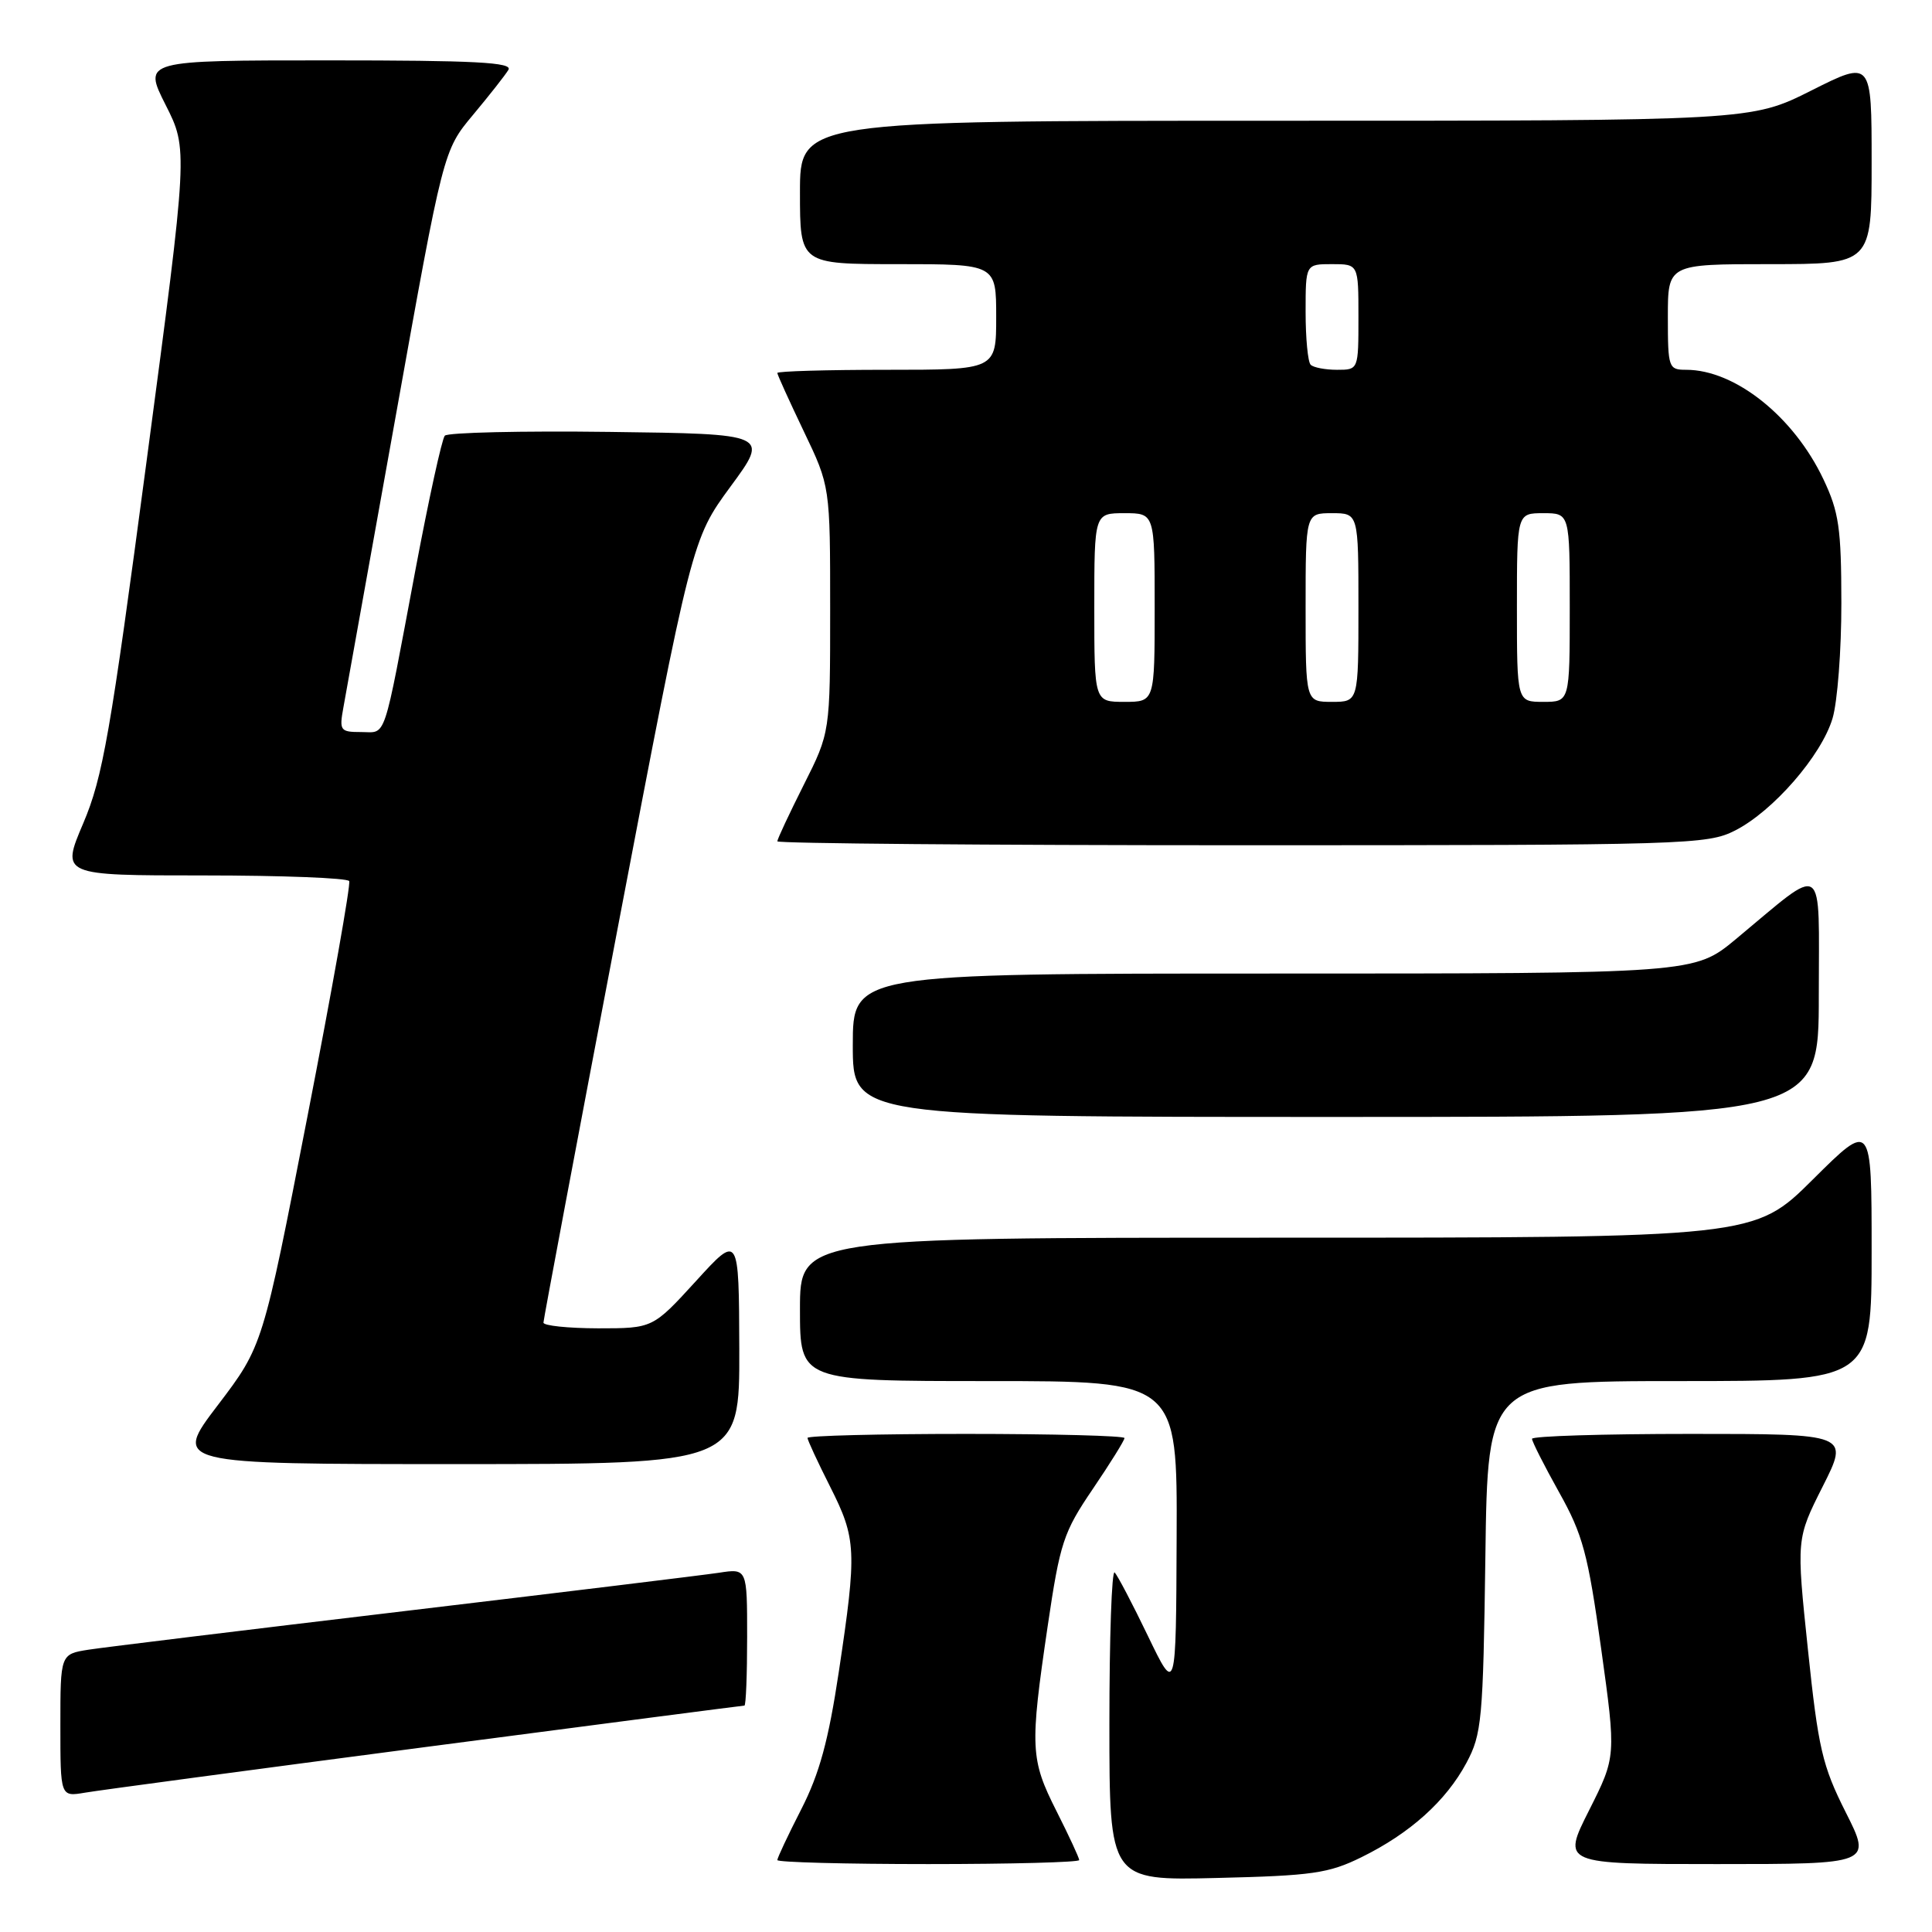 <?xml version="1.0" encoding="UTF-8" standalone="no"?>
<!DOCTYPE svg PUBLIC "-//W3C//DTD SVG 1.1//EN" "http://www.w3.org/Graphics/SVG/1.1/DTD/svg11.dtd" >
<svg xmlns="http://www.w3.org/2000/svg" xmlns:xlink="http://www.w3.org/1999/xlink" version="1.1" viewBox="0 0 256 256">
 <g >
 <path fill="currentColor"
d=" M 180.40 246.09 C 186.85 242.92 191.61 238.63 194.31 233.59 C 196.35 229.78 196.52 227.93 196.82 206.25 C 197.13 183.00 197.13 183.00 222.57 183.00 C 248.00 183.00 248.00 183.00 248.00 165.77 C 248.00 148.55 248.00 148.55 240.23 156.27 C 232.46 164.00 232.46 164.00 169.23 164.00 C 106.00 164.00 106.00 164.00 106.00 173.50 C 106.00 183.00 106.00 183.00 131.00 183.00 C 156.00 183.00 156.00 183.00 155.91 203.75 C 155.83 224.50 155.83 224.50 152.11 216.78 C 150.07 212.54 148.08 208.75 147.70 208.36 C 147.31 207.98 147.00 217.01 147.00 228.43 C 147.00 249.19 147.00 249.19 161.25 248.84 C 173.88 248.54 176.06 248.23 180.40 246.09 Z  M 143.00 246.47 C 143.00 246.18 141.65 243.27 140.00 240.00 C 136.52 233.11 136.45 231.59 138.82 215.49 C 140.46 204.38 140.91 203.03 144.80 197.30 C 147.11 193.89 149.00 190.86 149.00 190.55 C 149.00 190.25 139.55 190.00 128.00 190.00 C 116.45 190.00 107.00 190.24 107.00 190.53 C 107.00 190.82 108.35 193.73 110.00 197.00 C 113.48 203.90 113.56 205.45 111.15 221.50 C 109.78 230.61 108.59 235.00 106.18 239.72 C 104.43 243.14 103.00 246.18 103.00 246.47 C 103.00 246.76 112.00 247.00 123.00 247.00 C 134.00 247.00 143.00 246.76 143.00 246.47 Z  M 244.56 240.12 C 241.47 233.98 240.93 231.68 239.56 218.58 C 238.02 203.91 238.02 203.91 241.52 196.96 C 245.03 190.00 245.03 190.00 224.01 190.00 C 212.46 190.00 203.00 190.29 203.00 190.65 C 203.00 191.01 204.61 194.19 206.58 197.72 C 209.73 203.34 210.41 205.86 212.16 218.44 C 214.15 232.75 214.15 232.75 210.56 239.88 C 206.97 247.00 206.97 247.00 227.50 247.00 C 248.03 247.00 248.03 247.00 244.56 240.12 Z  M 56.39 231.49 C 79.43 228.47 98.44 226.00 98.64 226.00 C 98.84 226.00 99.00 221.91 99.00 216.91 C 99.00 207.82 99.00 207.82 95.25 208.40 C 93.19 208.71 74.40 211.00 53.50 213.49 C 32.60 215.98 13.81 218.27 11.75 218.59 C 8.00 219.18 8.00 219.18 8.00 228.63 C 8.00 238.09 8.00 238.09 11.25 237.54 C 13.04 237.23 33.35 234.51 56.39 231.49 Z  M 97.96 178.75 C 97.91 163.50 97.91 163.50 92.21 169.76 C 86.50 176.01 86.50 176.01 79.25 176.01 C 75.26 176.00 72.00 175.66 72.01 175.25 C 72.02 174.84 76.44 151.31 81.85 122.97 C 91.68 71.45 91.68 71.45 96.80 64.47 C 101.93 57.50 101.93 57.50 80.78 57.23 C 69.15 57.08 59.33 57.31 58.94 57.73 C 58.56 58.15 56.81 66.15 55.05 75.50 C 50.68 98.75 51.27 97.00 47.85 97.00 C 45.08 97.00 44.94 96.81 45.50 93.75 C 45.83 91.96 48.94 74.62 52.42 55.22 C 58.74 19.94 58.74 19.94 62.68 15.22 C 64.85 12.62 66.96 9.94 67.37 9.25 C 67.96 8.26 62.93 8.00 43.54 8.00 C 18.97 8.00 18.97 8.00 21.94 13.89 C 24.92 19.78 24.92 19.78 19.44 60.98 C 14.62 97.28 13.62 103.00 11.03 109.09 C 8.09 116.00 8.09 116.00 26.99 116.00 C 37.38 116.00 46.06 116.34 46.27 116.75 C 46.49 117.16 44.00 131.19 40.74 147.93 C 34.82 178.35 34.82 178.35 28.87 186.18 C 22.91 194.00 22.91 194.00 60.46 194.00 C 98.00 194.00 98.00 194.00 97.96 178.75 Z  M 241.00 131.93 C 241.00 113.69 242.07 114.42 230.01 124.44 C 224.51 129.00 224.51 129.00 168.76 129.00 C 113.00 129.00 113.00 129.00 113.00 138.50 C 113.00 148.00 113.00 148.00 177.00 148.00 C 241.00 148.00 241.00 148.00 241.00 131.93 Z  M 229.92 110.04 C 234.96 107.47 241.35 100.12 242.82 95.19 C 243.47 93.03 244.00 86.15 243.99 79.88 C 243.98 69.99 243.67 67.84 241.61 63.50 C 237.68 55.20 229.90 49.00 223.43 49.00 C 221.09 49.00 221.00 48.75 221.00 42.00 C 221.00 35.00 221.00 35.00 234.50 35.00 C 248.00 35.00 248.00 35.00 248.00 21.49 C 248.00 7.98 248.00 7.98 240.02 11.99 C 232.04 16.00 232.04 16.00 169.02 16.00 C 106.00 16.00 106.00 16.00 106.00 25.50 C 106.00 35.00 106.00 35.00 119.00 35.00 C 132.00 35.00 132.00 35.00 132.00 42.00 C 132.00 49.00 132.00 49.00 117.50 49.00 C 109.53 49.00 103.00 49.19 103.00 49.42 C 103.00 49.65 104.58 53.12 106.50 57.14 C 110.00 64.44 110.00 64.44 110.00 80.75 C 110.00 97.05 110.00 97.05 106.50 104.00 C 104.58 107.82 103.00 111.19 103.00 111.48 C 103.00 111.76 130.69 112.00 164.54 112.00 C 223.67 112.00 226.23 111.92 229.92 110.04 Z  M 145.00 80.50 C 145.00 68.00 145.00 68.00 149.00 68.00 C 153.00 68.00 153.00 68.00 153.00 80.50 C 153.00 93.00 153.00 93.00 149.00 93.00 C 145.00 93.00 145.00 93.00 145.00 80.50 Z  M 173.00 80.50 C 173.00 68.00 173.00 68.00 176.50 68.00 C 180.00 68.00 180.00 68.00 180.00 80.50 C 180.00 93.00 180.00 93.00 176.50 93.00 C 173.00 93.00 173.00 93.00 173.00 80.50 Z  M 201.00 80.50 C 201.00 68.00 201.00 68.00 204.50 68.00 C 208.00 68.00 208.00 68.00 208.00 80.50 C 208.00 93.00 208.00 93.00 204.50 93.00 C 201.00 93.00 201.00 93.00 201.00 80.50 Z  M 173.67 48.33 C 173.30 47.97 173.00 44.82 173.00 41.33 C 173.00 35.00 173.00 35.00 176.50 35.00 C 180.00 35.00 180.00 35.00 180.00 42.00 C 180.00 49.00 180.00 49.00 177.17 49.00 C 175.61 49.00 174.03 48.70 173.67 48.33 Z "/>
</g>
</svg>